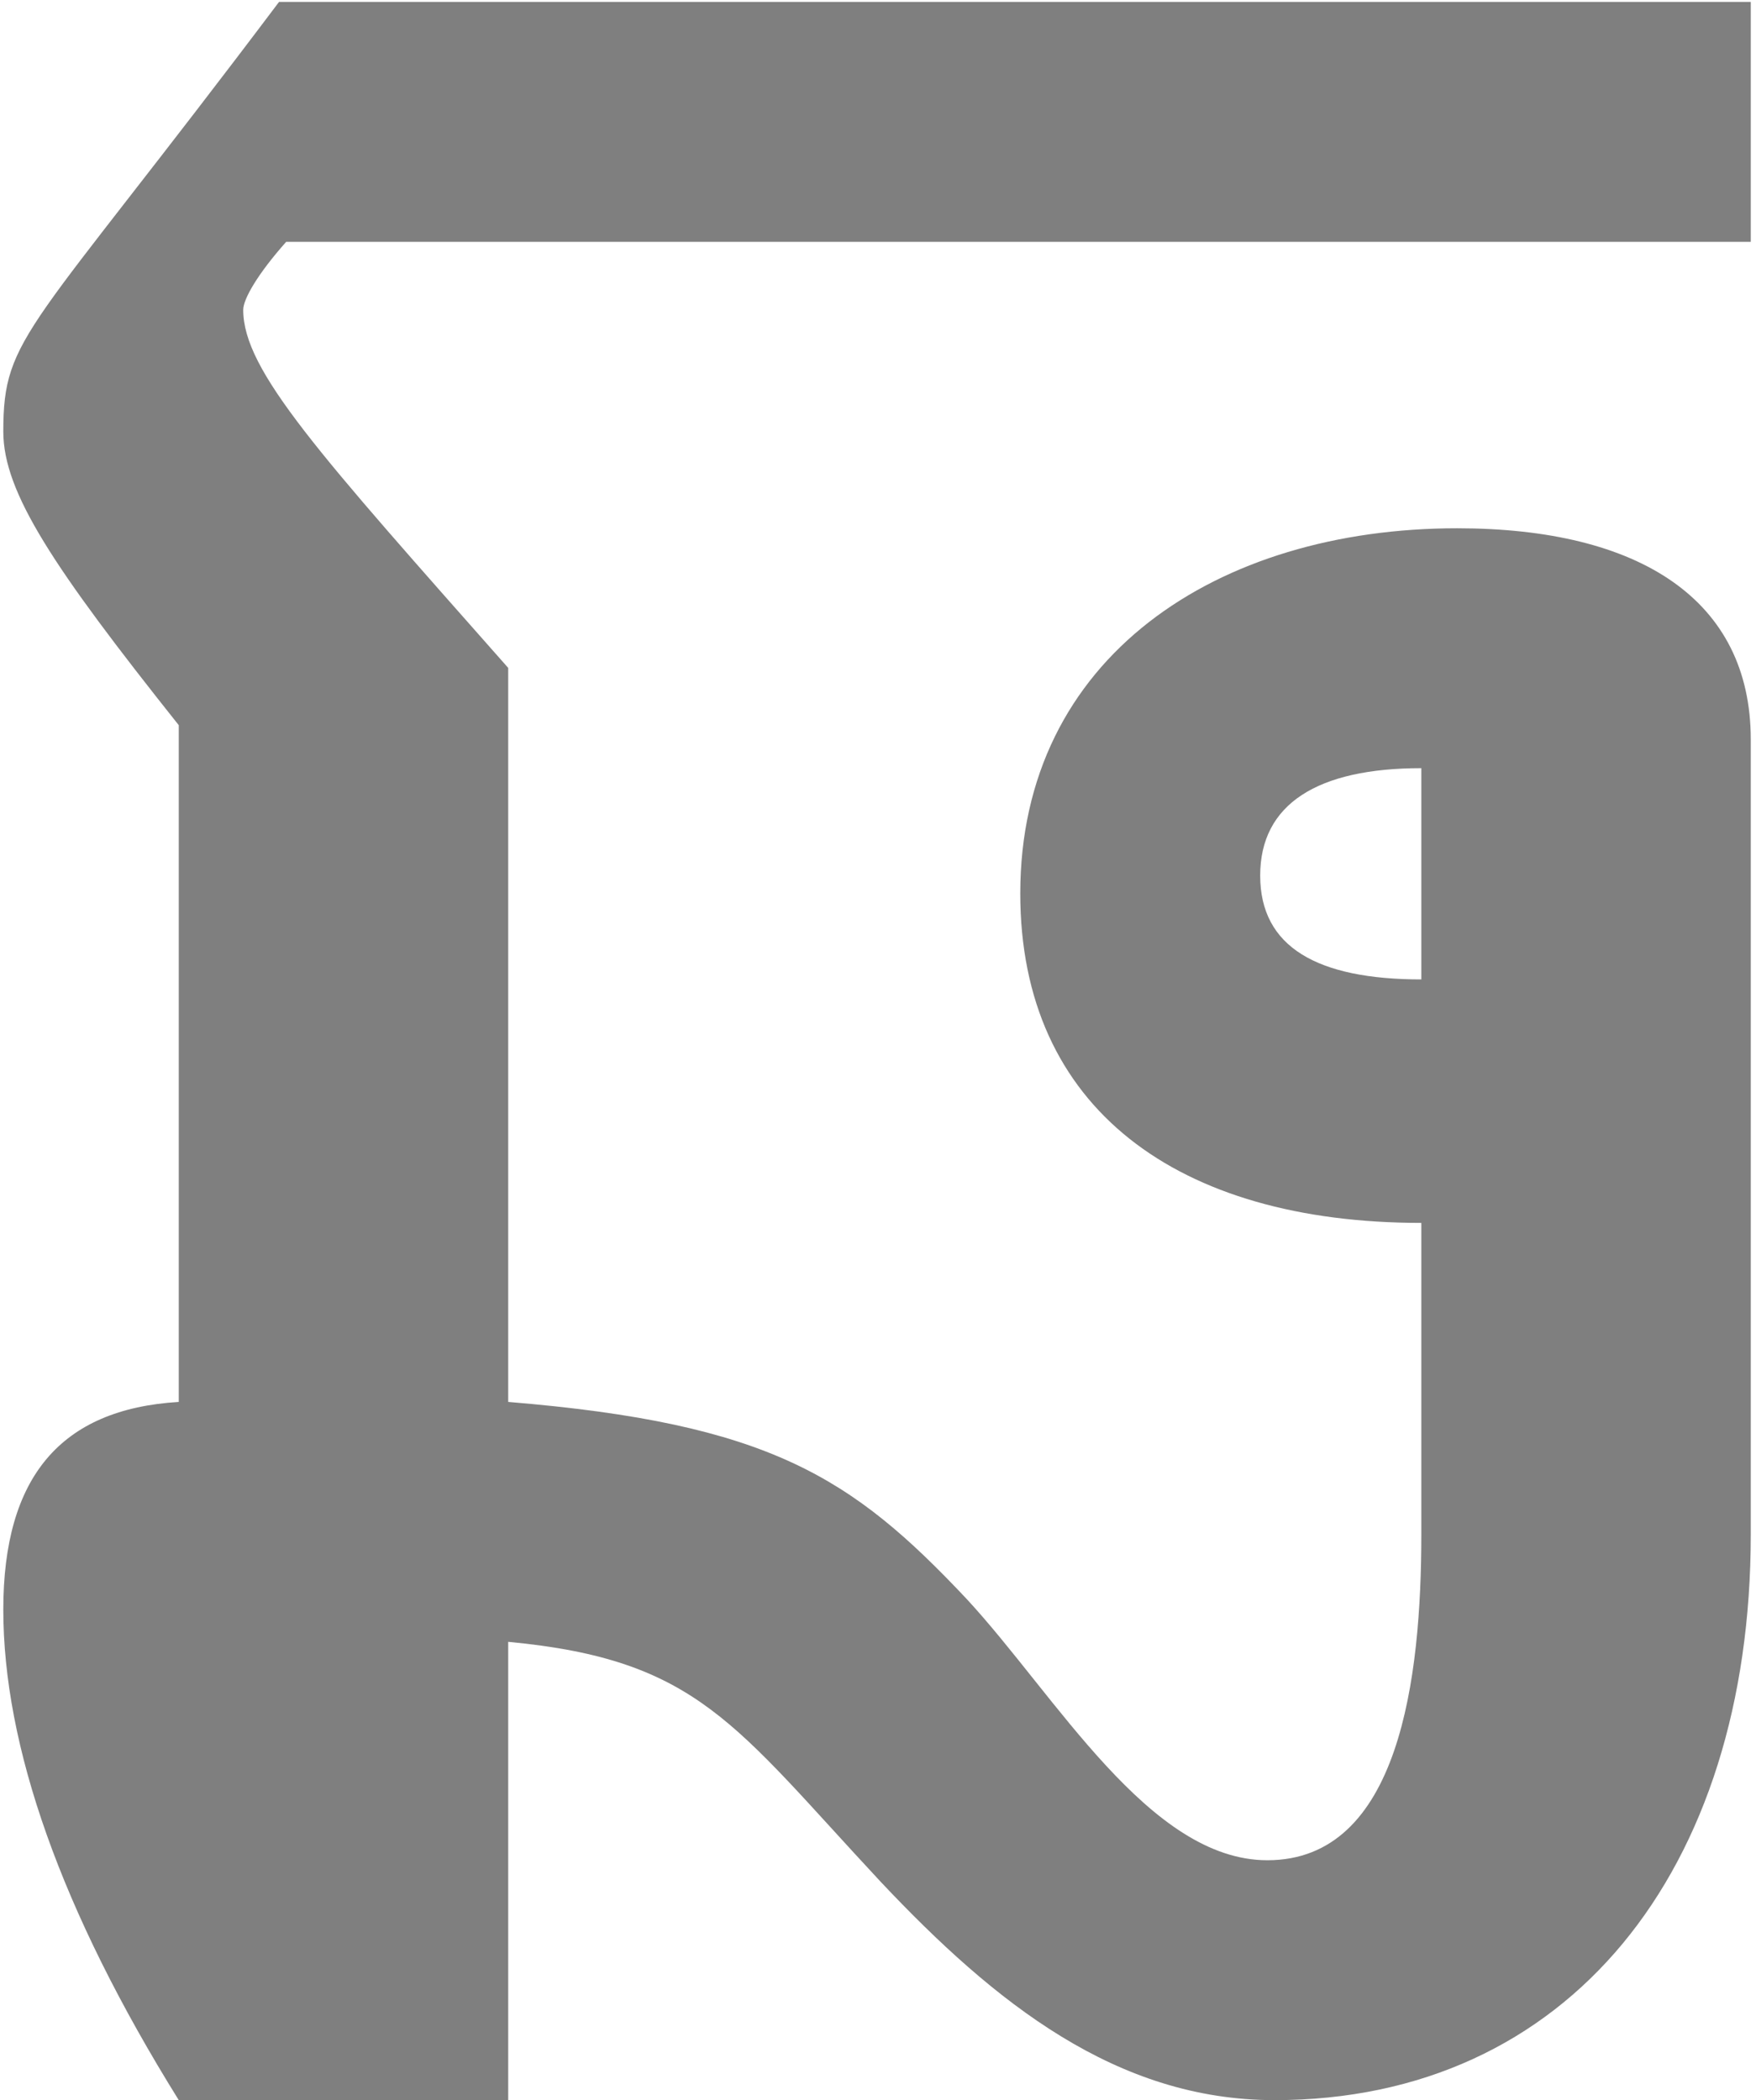 <svg width="255" height="305" viewBox="0 0 255 305" fill="none" xmlns="http://www.w3.org/2000/svg">
<path d="M211.6 76.72C238.12 76.72 254.24 87.12 254.24 107.4V222.84C254.24 271.72 227.72 305 185.08 305C162.2 305 144.52 290.96 127.88 273.28C106.56 250.4 101.36 241.04 73.8 238.44V305H25.96C8.8 277.44 0.48 253.52 0.48 233.76C0.48 214.52 8.8 204.64 25.96 203.6V105.32C7.76 82.44 0.48 71.52 0.48 62.68C0.48 48.64 4.12 48.64 40.52 0.28H254.24V35.12H41.56C37.4 39.8 35.32 43.44 35.32 45C35.32 53.84 46.24 65.8 73.8 97V203.6C111.76 206.72 123.72 214.52 140.36 232.2C153.36 246.24 166.88 270.16 184.04 270.16C203.28 270.16 206.4 243.64 206.4 222.84V177.6C171.04 177.6 148.16 160.96 148.16 129.76C148.16 95.44 176.76 76.72 211.6 76.72ZM206.4 142.24V111.56C191.32 111.56 183 116.76 183 127.16C183 137.56 191.32 142.24 206.4 142.24Z" fill="black" fill-opacity="0.5"/>
</svg>
